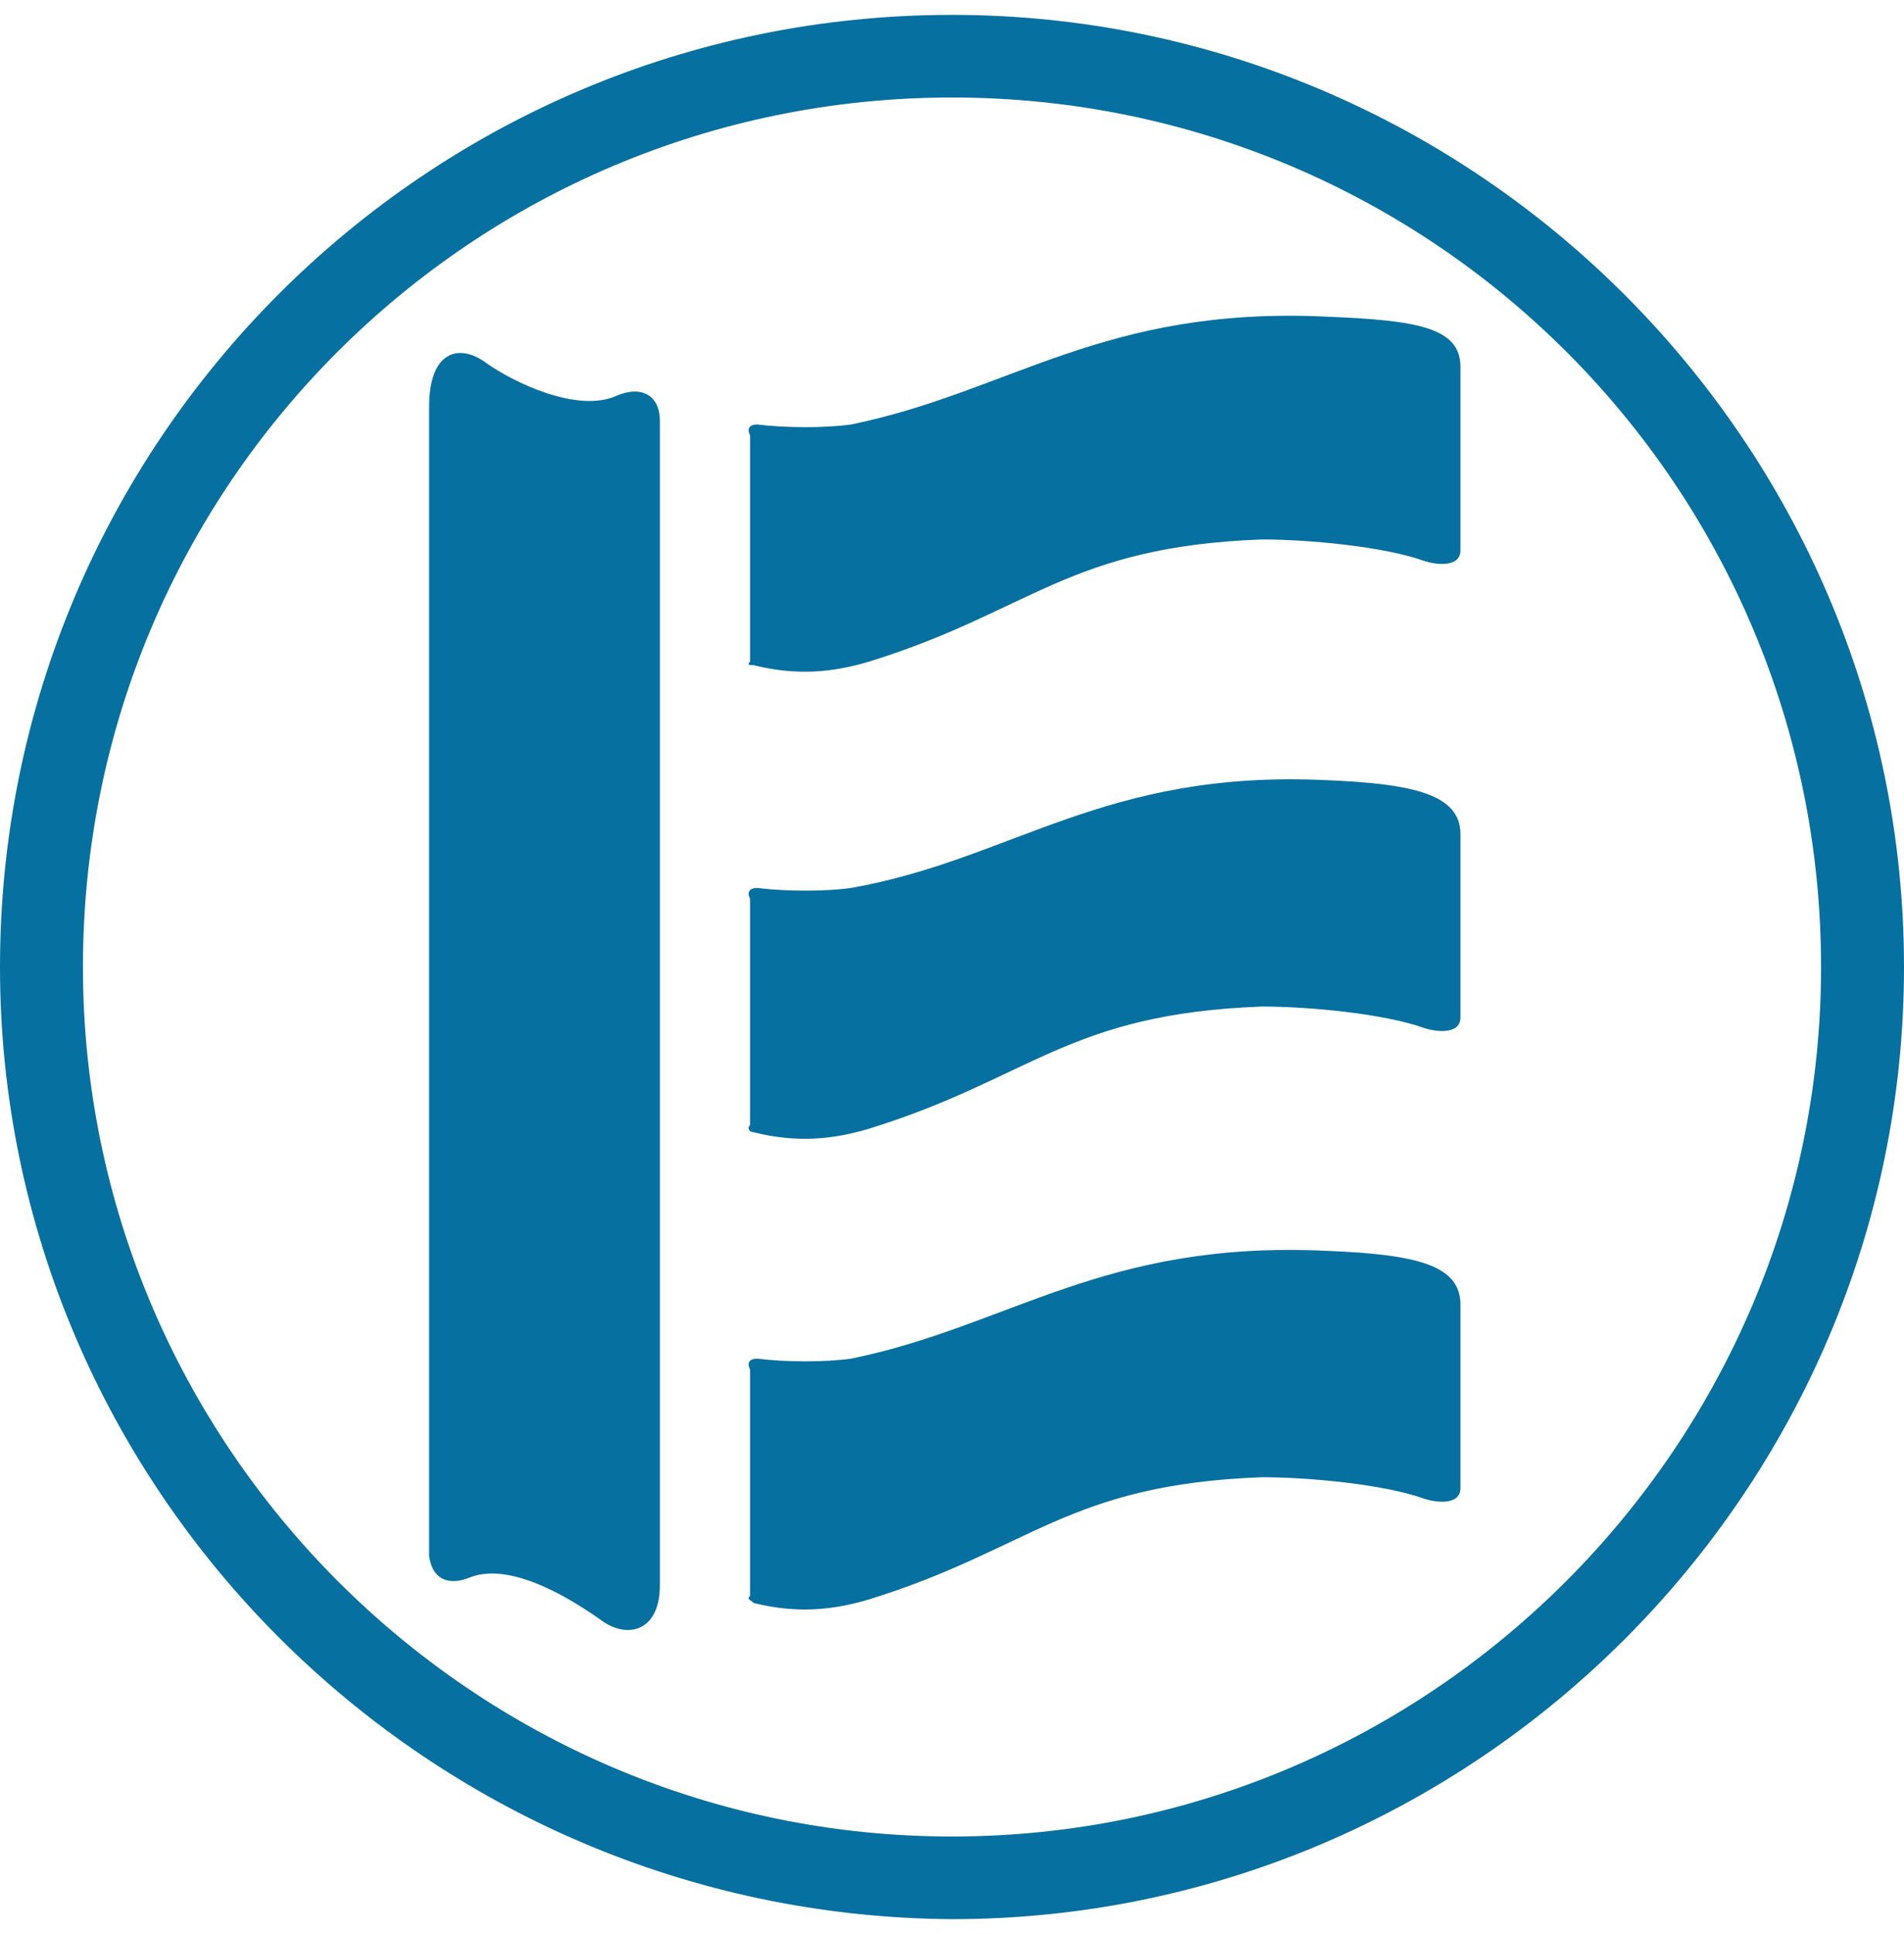 <svg width="64" height="65" viewBox="0 0 64 65" fill="none" xmlns="http://www.w3.org/2000/svg">
  <path fill-rule="evenodd" clip-rule="evenodd"
    d="M25.333 53.873C26.788 54.236 28 54.115 29.212 53.753C34.667 52.062 35.879 49.888 42.424 49.647C44 49.647 46.545 49.888 47.879 50.371C48.242 50.492 49.091 50.613 49.091 50.009V43.851C49.091 42.522 47.636 42.16 44.606 42.039C37.091 41.677 33.939 44.575 28.606 45.662C27.758 45.783 26.424 45.783 25.454 45.662C25.212 45.662 25.091 45.783 25.212 46.024V53.632C25.091 53.753 25.212 53.753 25.333 53.873ZM25.333 38.054C26.788 38.417 28 38.296 29.212 37.934C34.667 36.243 35.879 34.07 42.424 33.828C44 33.828 46.545 34.07 47.879 34.553C48.242 34.673 49.091 34.794 49.091 34.19V28.032C49.091 26.703 47.515 26.341 44.606 26.221C37.091 25.858 34.061 28.877 28.606 29.843C27.758 29.964 26.424 29.964 25.454 29.843C25.212 29.843 25.091 29.964 25.212 30.205V37.813C25.091 37.934 25.212 38.054 25.333 38.054ZM15.758 53.028C17.212 52.424 19.394 53.873 20.242 54.477C21.091 55.081 22.182 54.839 22.182 53.27V14.145C22.182 13.3 21.576 12.938 20.727 13.3C19.394 13.903 17.212 12.817 16.364 12.213C15.394 11.488 14.424 11.851 14.424 13.662V52.303C14.546 53.149 15.152 53.27 15.758 53.028ZM25.333 22.356C26.788 22.719 28 22.598 29.212 22.236C34.667 20.545 35.879 18.372 42.424 18.13C44 18.13 46.545 18.372 47.879 18.855C48.242 18.975 49.091 19.096 49.091 18.492V12.334C49.091 11.005 47.636 10.764 44.606 10.643C37.091 10.281 33.939 13.179 28.606 14.266C27.758 14.386 26.424 14.386 25.454 14.266C25.212 14.266 25.091 14.386 25.212 14.628V22.236C25.091 22.356 25.212 22.356 25.333 22.356ZM32 3.277C15.879 3.277 2.788 16.319 2.788 32.5C2.788 48.56 15.879 61.722 32 61.722C48.121 61.722 61.212 48.56 61.212 32.5C61.212 16.319 48.121 3.277 32 3.277ZM32 0.5C49.576 0.5 64 14.87 64 32.5C64 50.13 49.576 64.5 32 64.5C14.303 64.379 0 50.009 0 32.5C0 14.87 14.303 0.5 32 0.5Z"
    fill="#0670A0" />
</svg>
